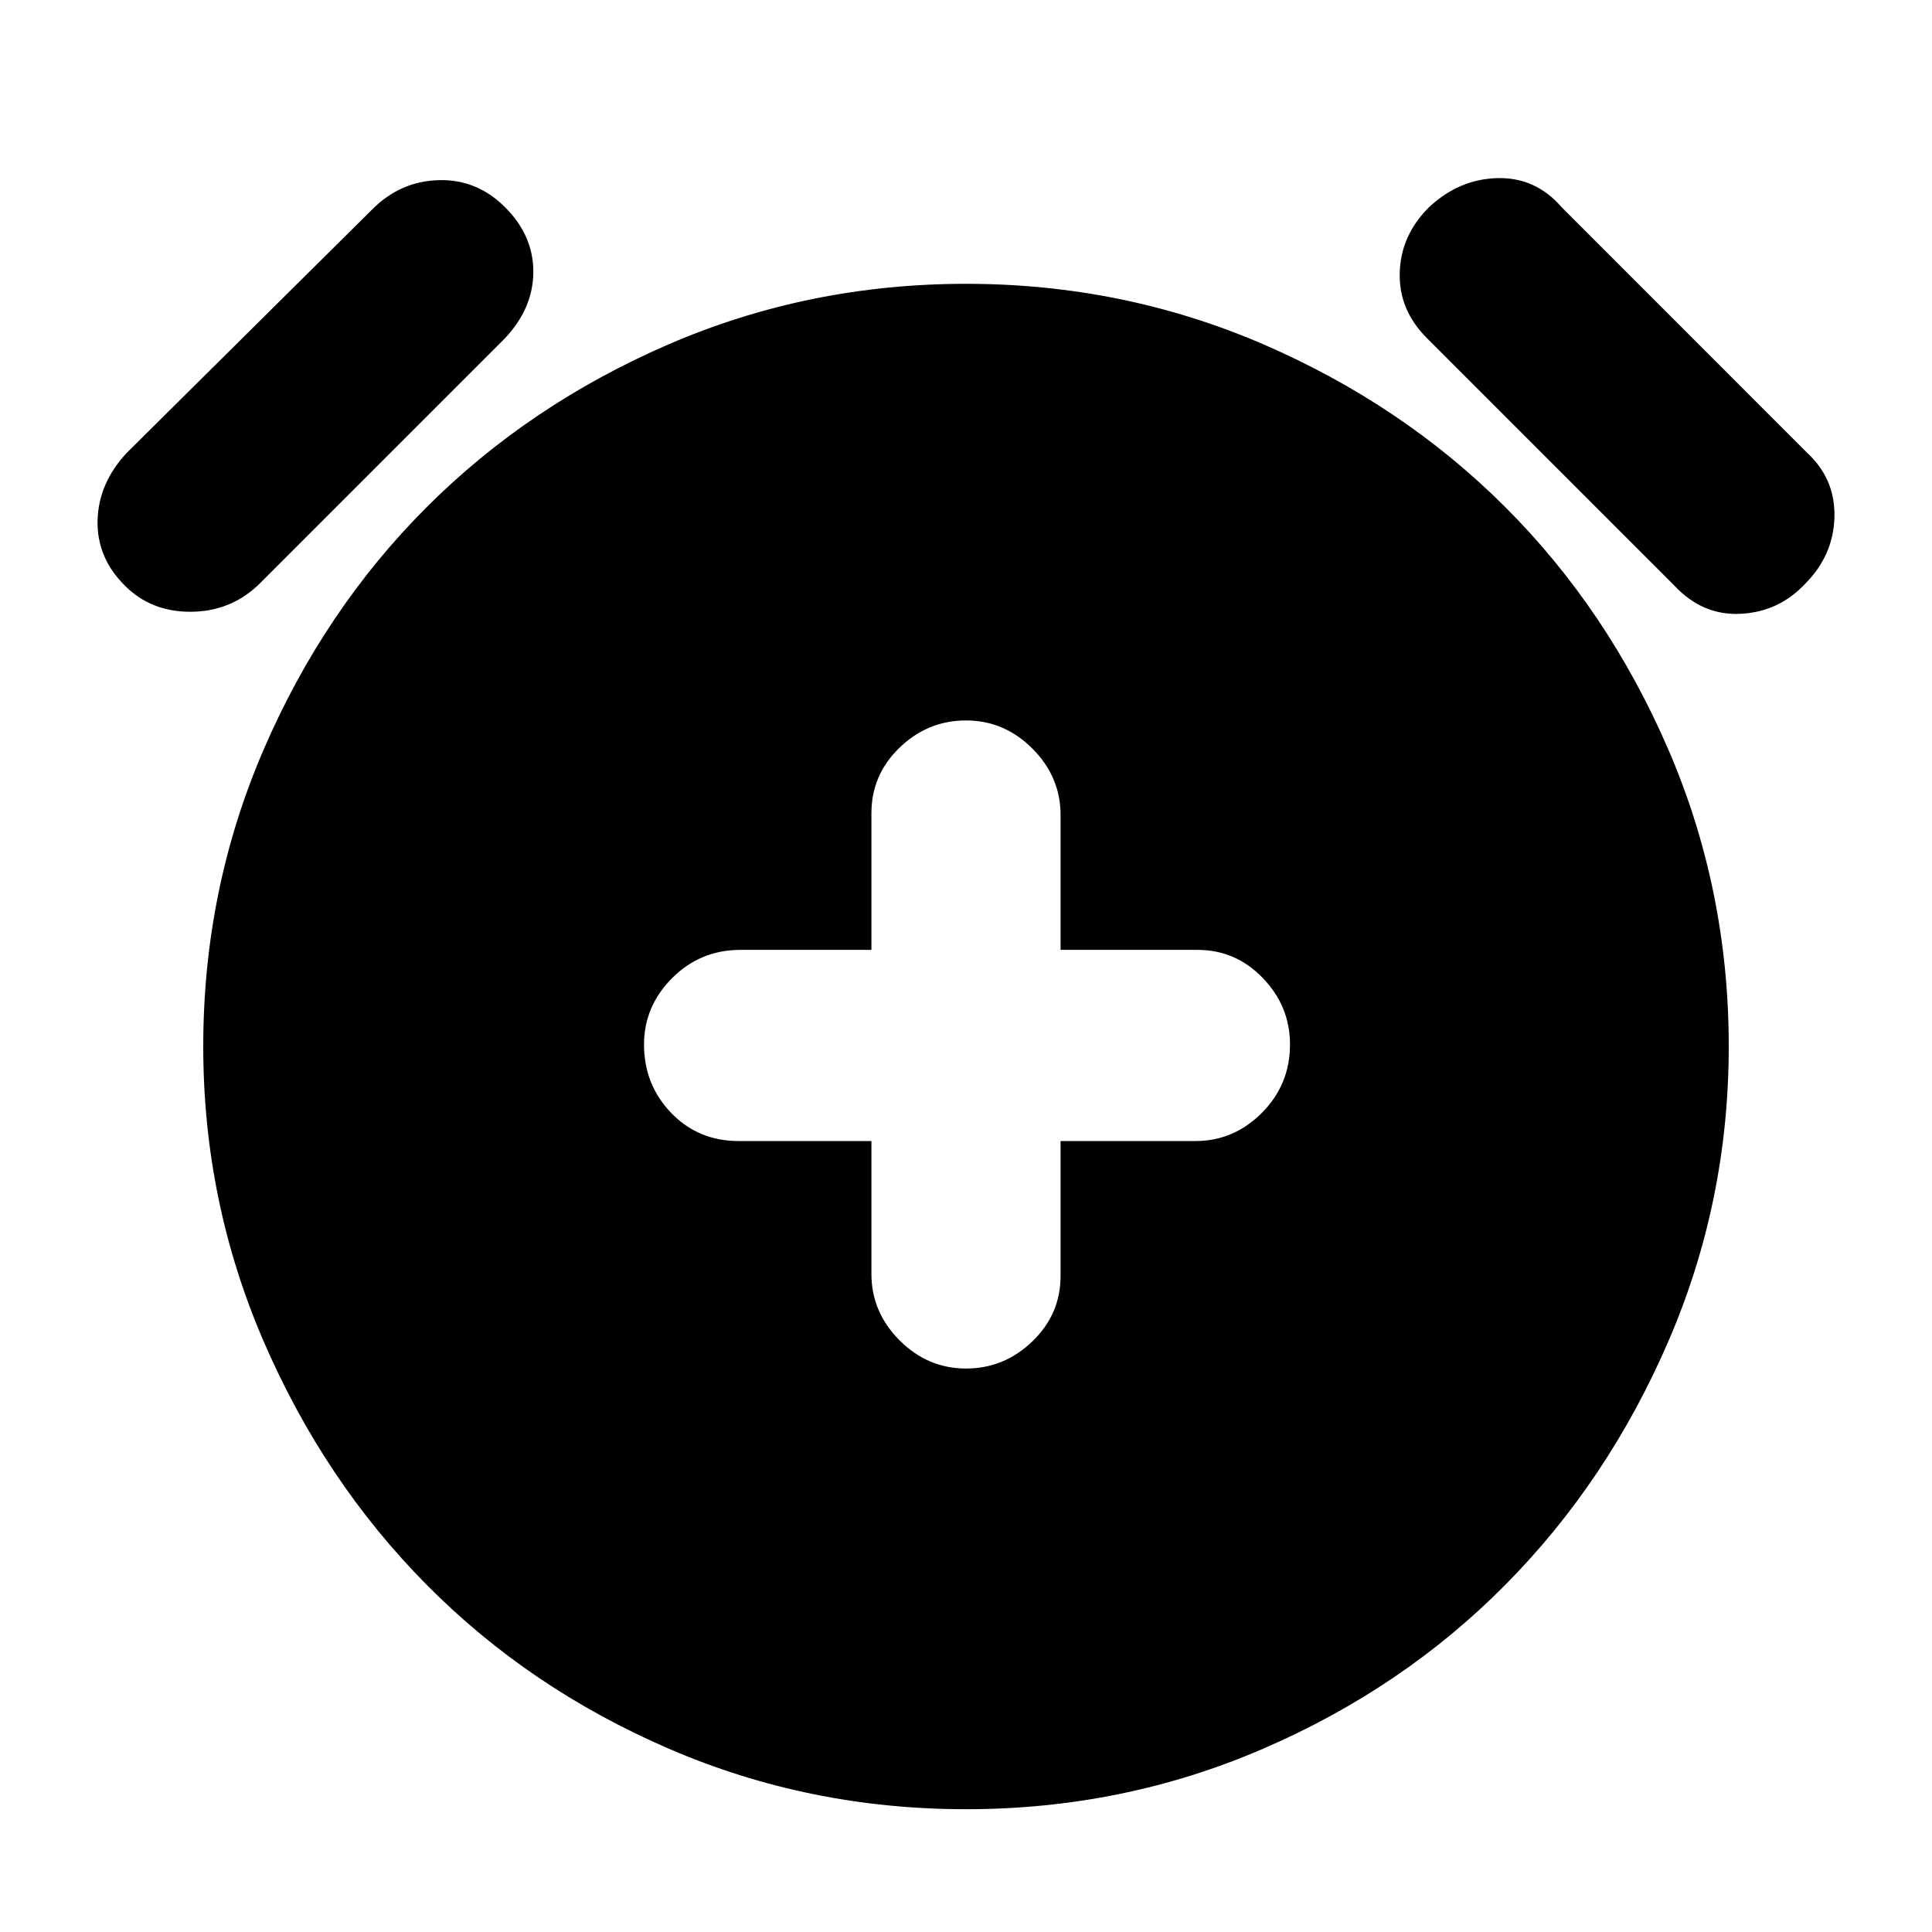 <svg xmlns="http://www.w3.org/2000/svg" height="20" width="20"><path d="M10 14.167q.396 0 .688-.282.291-.281.291-.677v-1.396h1.396q.396 0 .687-.291.292-.292.292-.709 0-.395-.281-.687-.281-.292-.677-.292h-1.417V8.438q0-.396-.291-.688-.292-.292-.688-.292-.396 0-.688.282-.291.281-.291.677v1.416H7.667q-.417 0-.709.292-.291.292-.291.687 0 .417.281.709.281.291.698.291h1.375v1.376q0 .395.291.687.292.292.688.292Zm0 4.562q-1.625 0-3.073-.625t-2.51-1.698q-1.063-1.073-1.688-2.521-.625-1.447-.625-3.052 0-1.625.625-3.073t1.688-2.51q1.062-1.062 2.51-1.688Q8.375 2.938 10 2.938t3.073.624q1.448.626 2.51 1.688 1.063 1.062 1.688 2.51.625 1.448.625 3.073 0 1.605-.625 3.052-.625 1.448-1.688 2.521-1.062 1.073-2.51 1.698-1.448.625-3.073.625ZM2.667 6.062q-.292.271-.698.271-.407 0-.677-.271Q1 5.771 1.01 5.385q.011-.385.302-.697l2.542-2.521q.292-.292.688-.302.396-.011.687.281.292.292.292.666 0 .376-.292.688Zm14.666 0L14.771 3.5q-.292-.292-.281-.677.01-.385.302-.677.312-.292.708-.302.396-.011.667.302l2.541 2.542q.292.27.282.666-.011.396-.302.688-.271.291-.667.312-.396.021-.688-.292Z"/></svg>